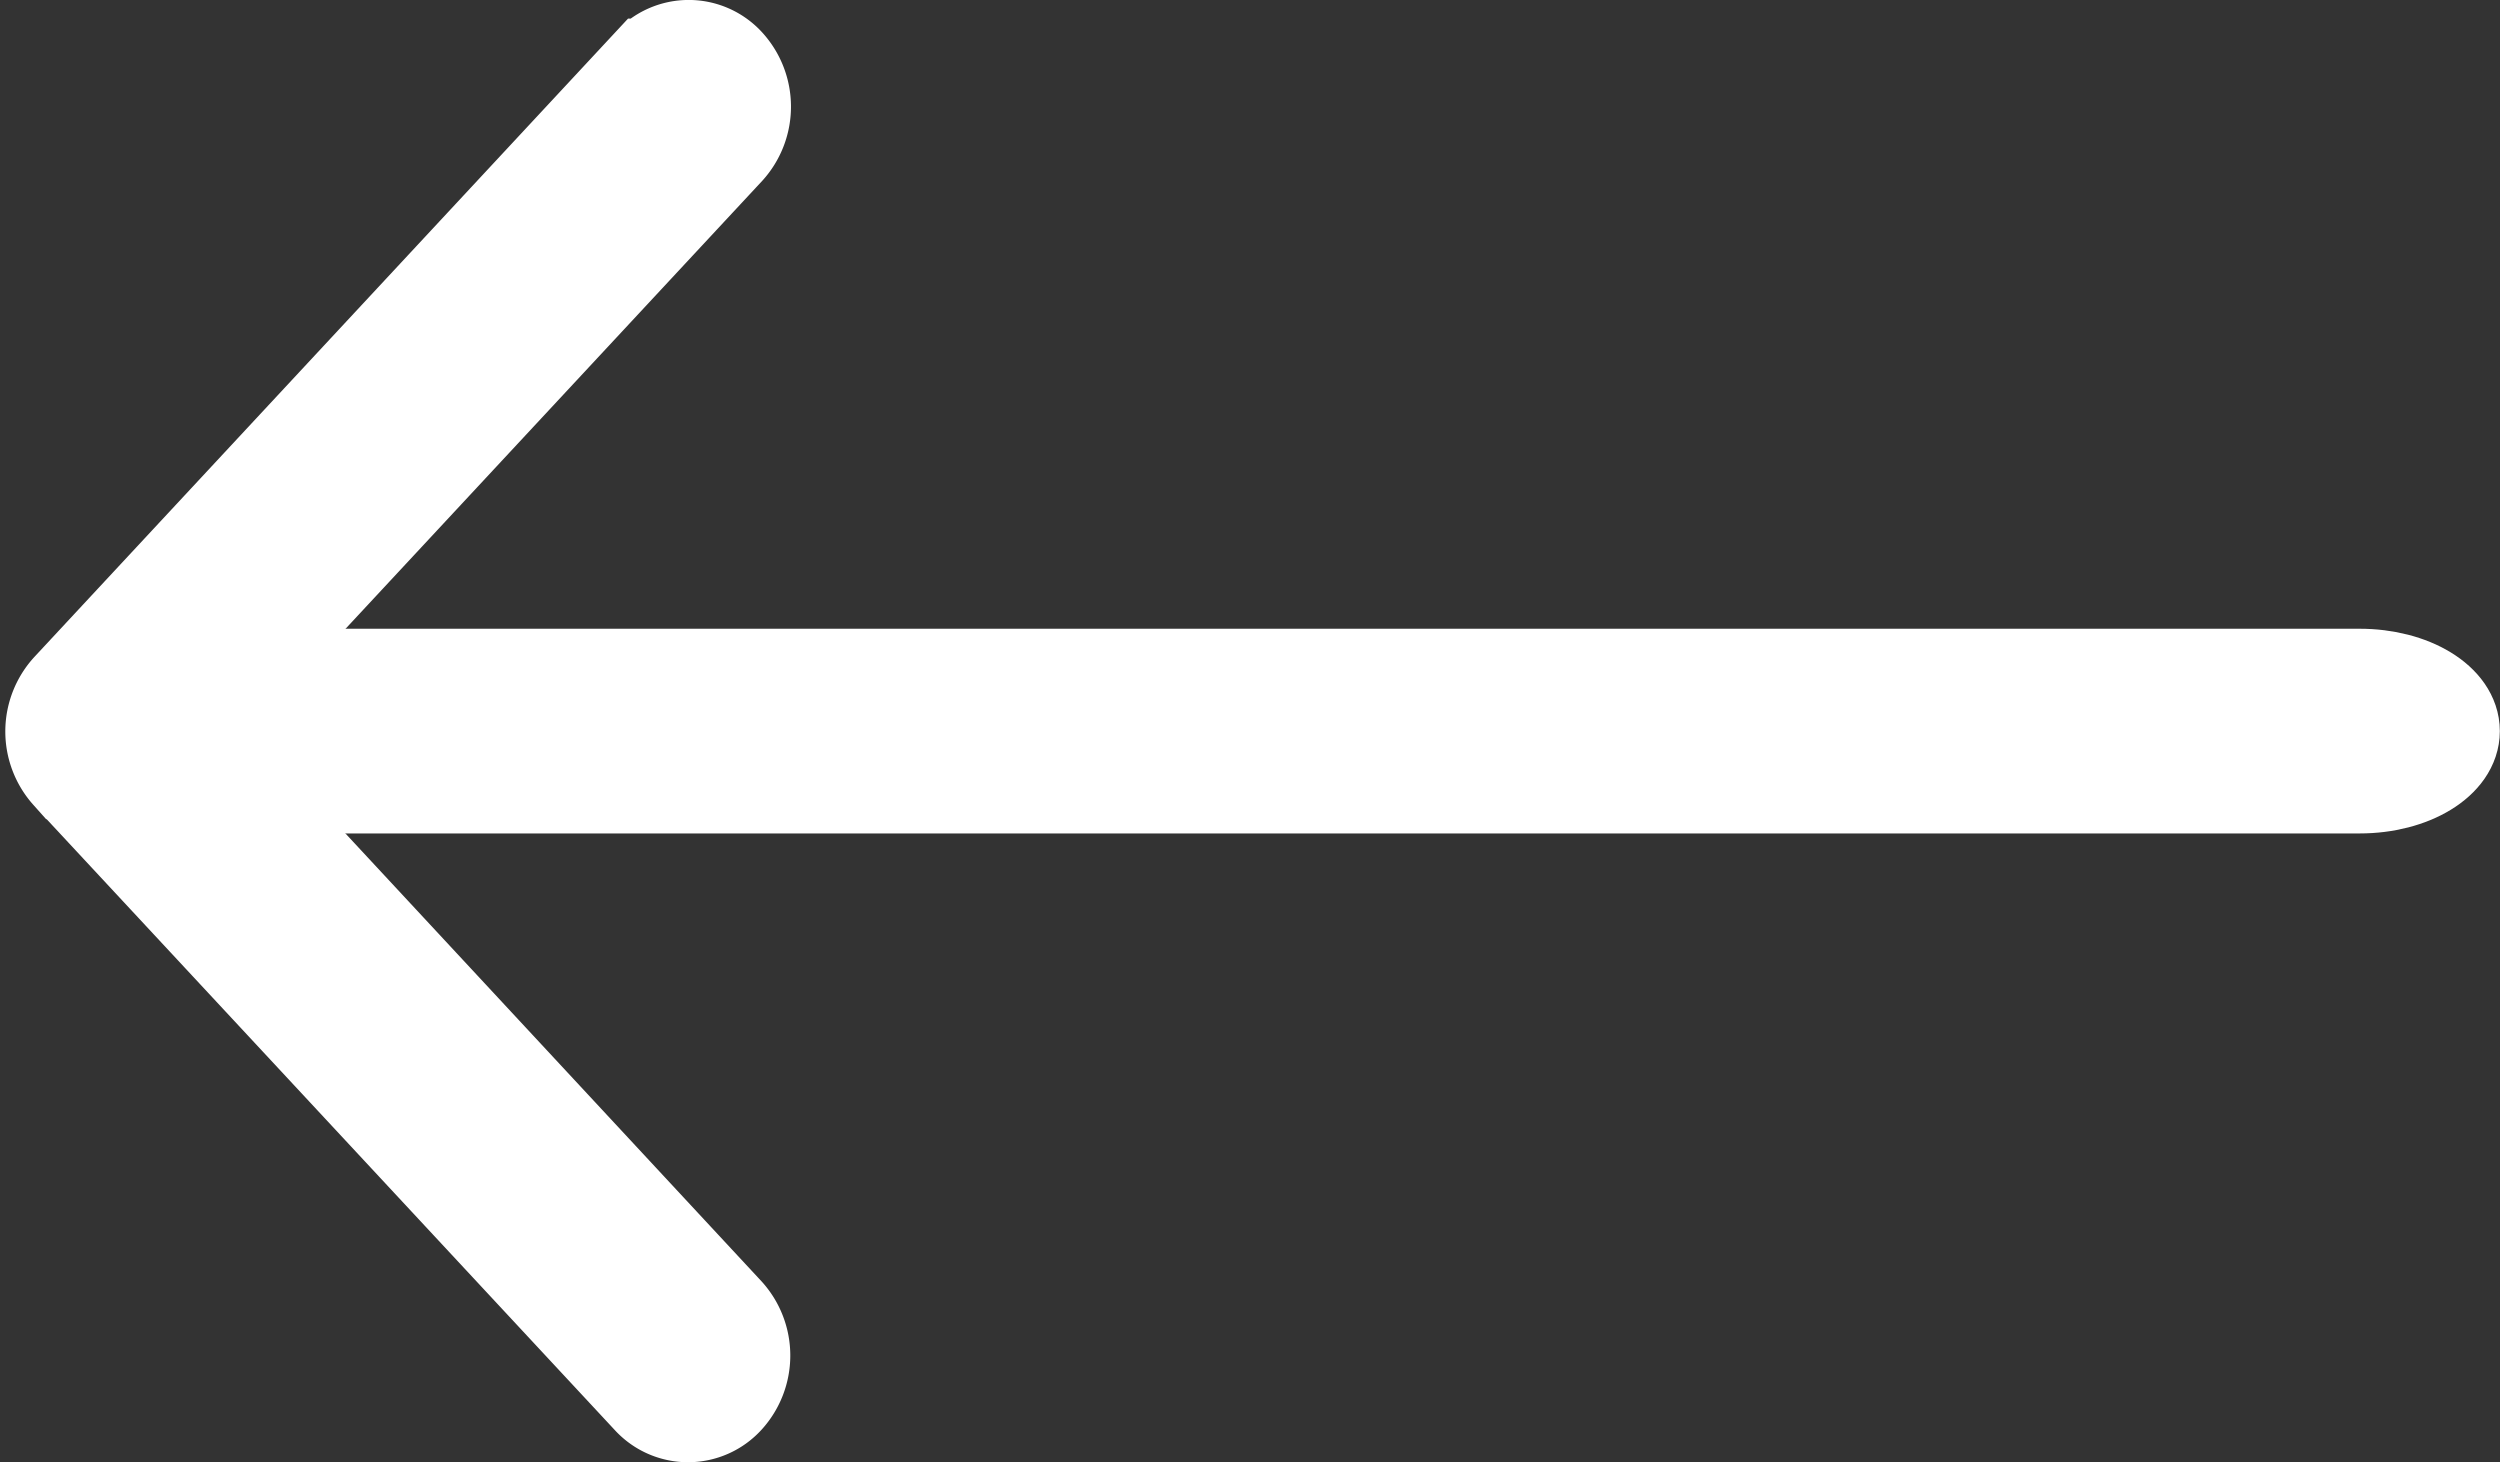 <svg xmlns="http://www.w3.org/2000/svg" width="14.533" height="8.5" viewBox="0 0 14.533 8.5">
  <rect x="0" y="0" width="14.533" height="8.5" fill="#333333" stroke="none"/>
  <g id="next" transform="translate(0.283 0.25)">
    <g id="Group_54053" data-name="Group 54053" transform="translate(0.069 3.655)">
      <g id="Group_54052" data-name="Group 54052">
        <path id="Path_736" data-name="Path 736" d="M.565,235.408h12.8c.312,0,.565.154.565.345s-.253.345-.565.345H.565c-.312,0-.565-.154-.565-.345S.253,235.408.565,235.408Z" transform="translate(0 -235.408)" fill="#fff" stroke="#fff" stroke-width="0.5"/>
      </g>
    </g>
    <g id="Group_54055" data-name="Group 54055" transform="translate(0)">
      <g id="Group_54054" data-name="Group 54054" transform="translate(0 0)">
        <path id="Path_737" data-name="Path 737" d="M269.141,37.363l3.376-3.63a.328.328,0,0,1,.487,0,.39.39,0,0,1,0,.524l-3.133,3.368L273,40.993a.39.39,0,0,1,0,.524.328.328,0,0,1-.487,0l-3.376-3.63A.39.39,0,0,1,269.141,37.363Z" transform="translate(-269.04 -33.625)" fill="#fff" stroke="#fff" stroke-width="0.5"/>
      </g>
    </g>
  </g>
</svg>

